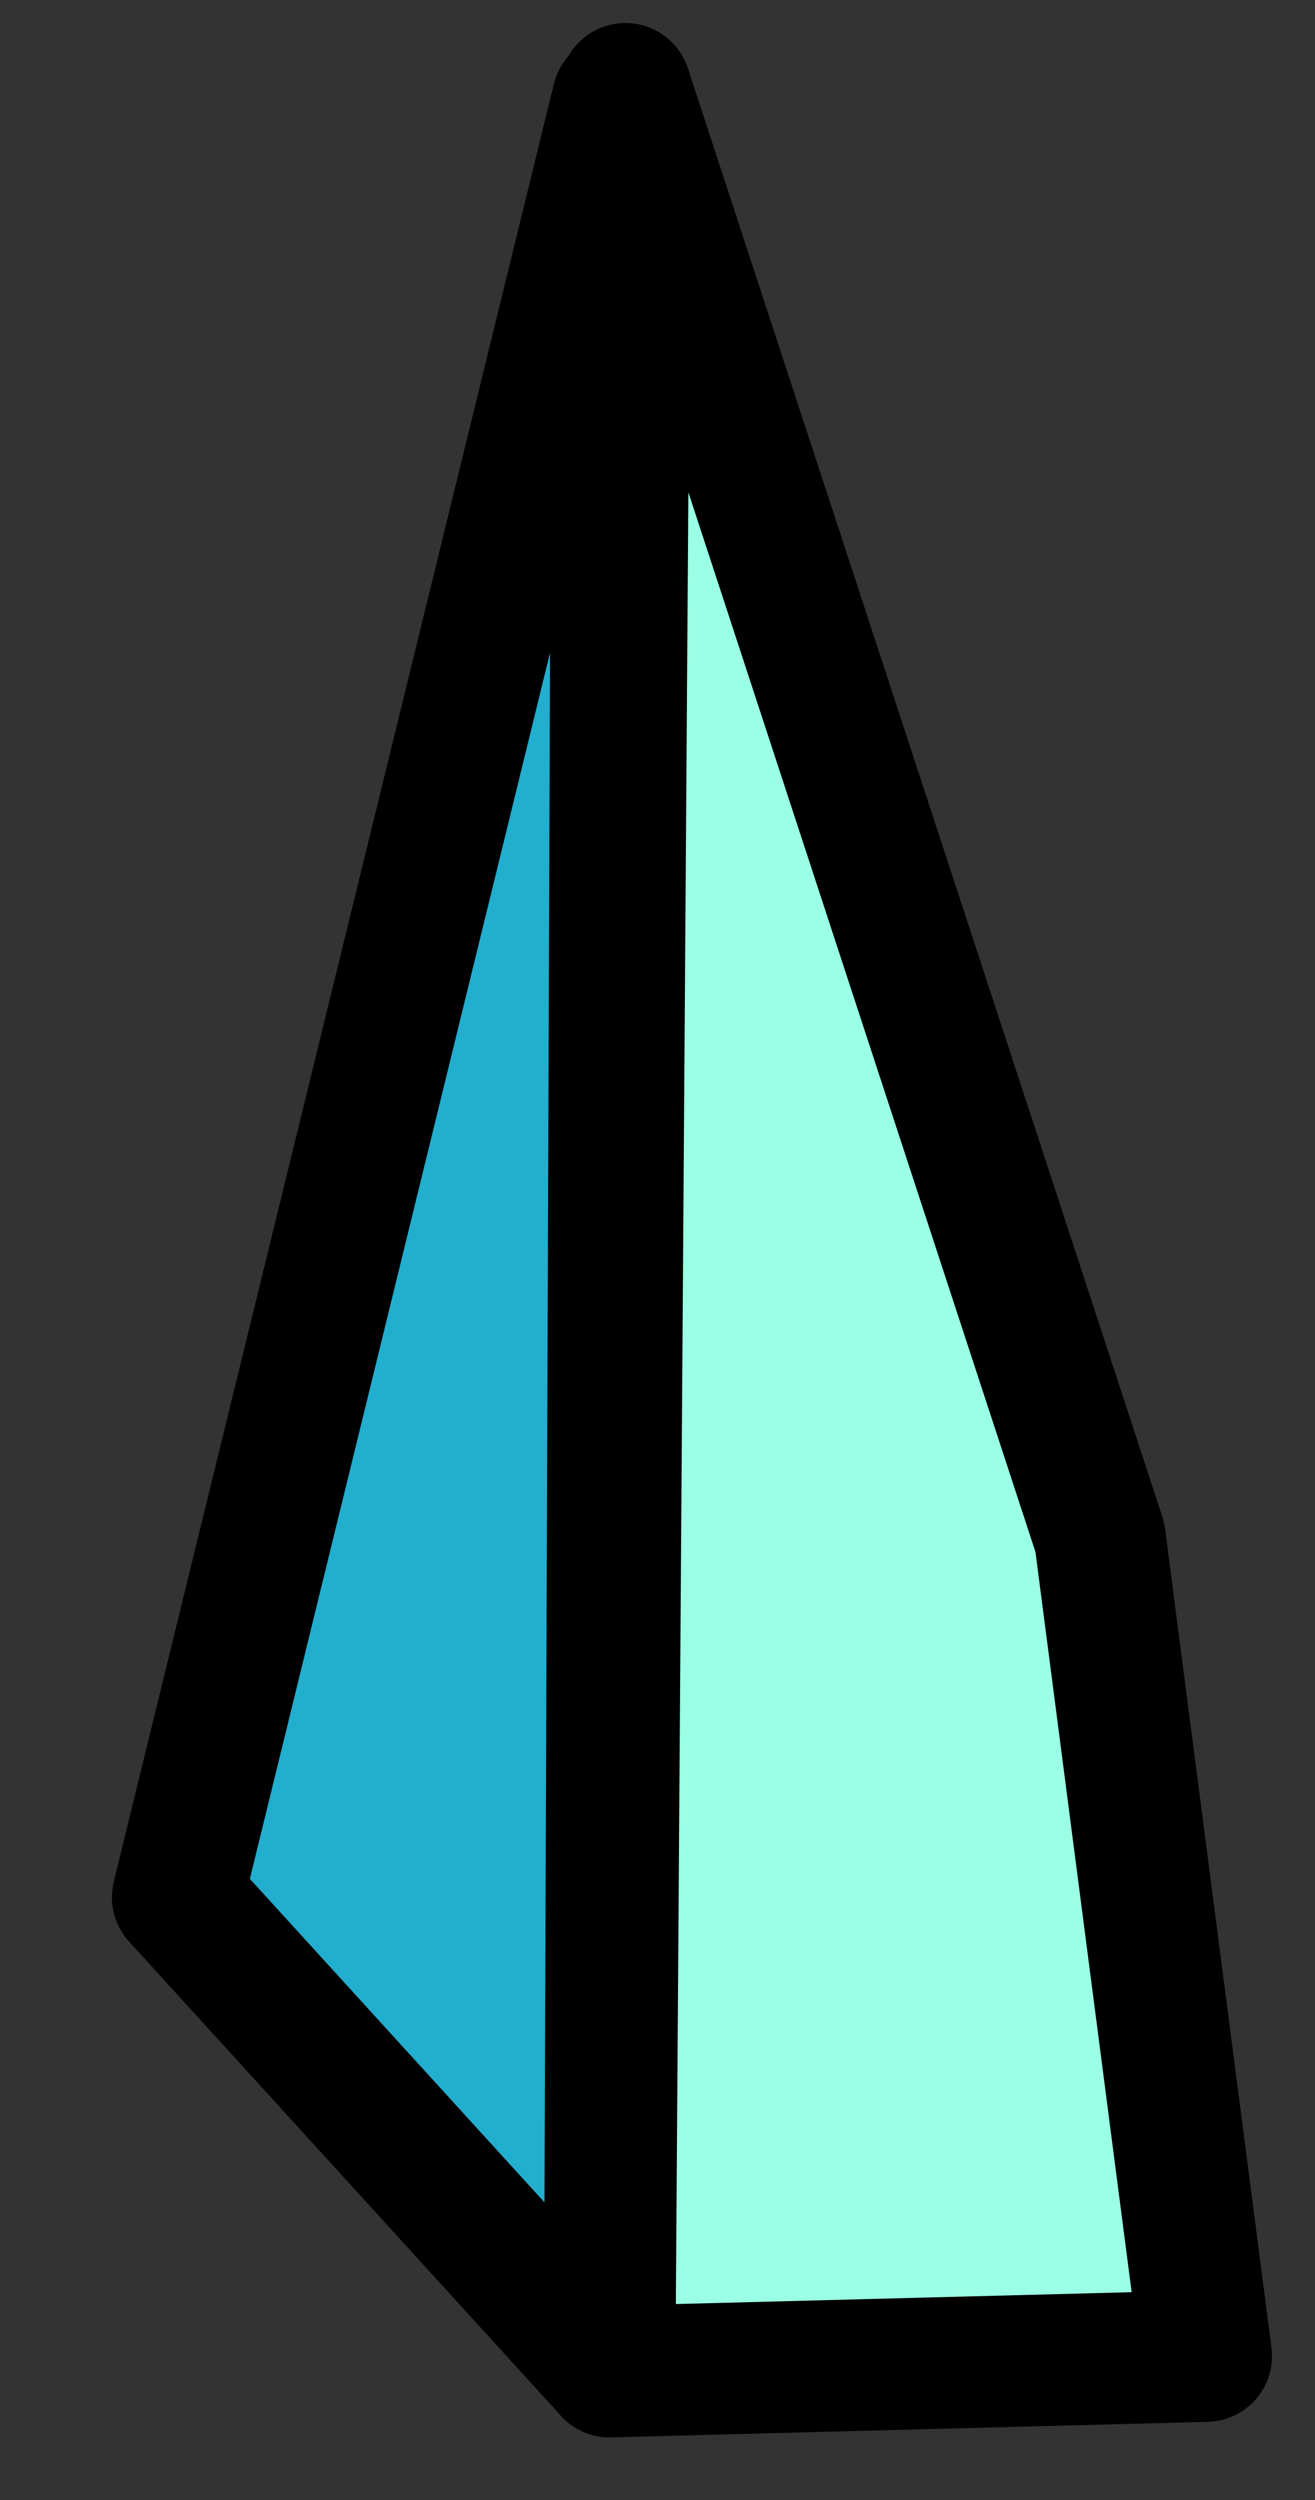 <?xml version="1.0" encoding="UTF-8" standalone="no"?><!DOCTYPE svg PUBLIC "-//W3C//DTD SVG 1.1//EN" "http://www.w3.org/Graphics/SVG/1.1/DTD/svg11.dtd"><svg width="100%" height="100%" viewBox="0 0 10 19" version="1.1" xmlns="http://www.w3.org/2000/svg" xmlns:xlink="http://www.w3.org/1999/xlink" xml:space="preserve" xmlns:serif="http://www.serif.com/" style="fill-rule:evenodd;clip-rule:evenodd;stroke-linecap:round;stroke-linejoin:round;stroke-miterlimit:1.5;"><rect x="0" y="0" width="10" height="19" fill="#333333" stroke="none"/><g id="grass03"><path d="M4.756,0.675l3.608,11.009l0.809,6.222l-4.537,0.118l0.12,-17.349Z" style="fill:#9bffe5;stroke:#000;stroke-width:1px;"/><path d="M1.351,14.419l3.285,3.605l0.062,-17.268l-3.347,13.663Z" style="fill:#22aecf;stroke:#000;stroke-width:1px;"/></g></svg>